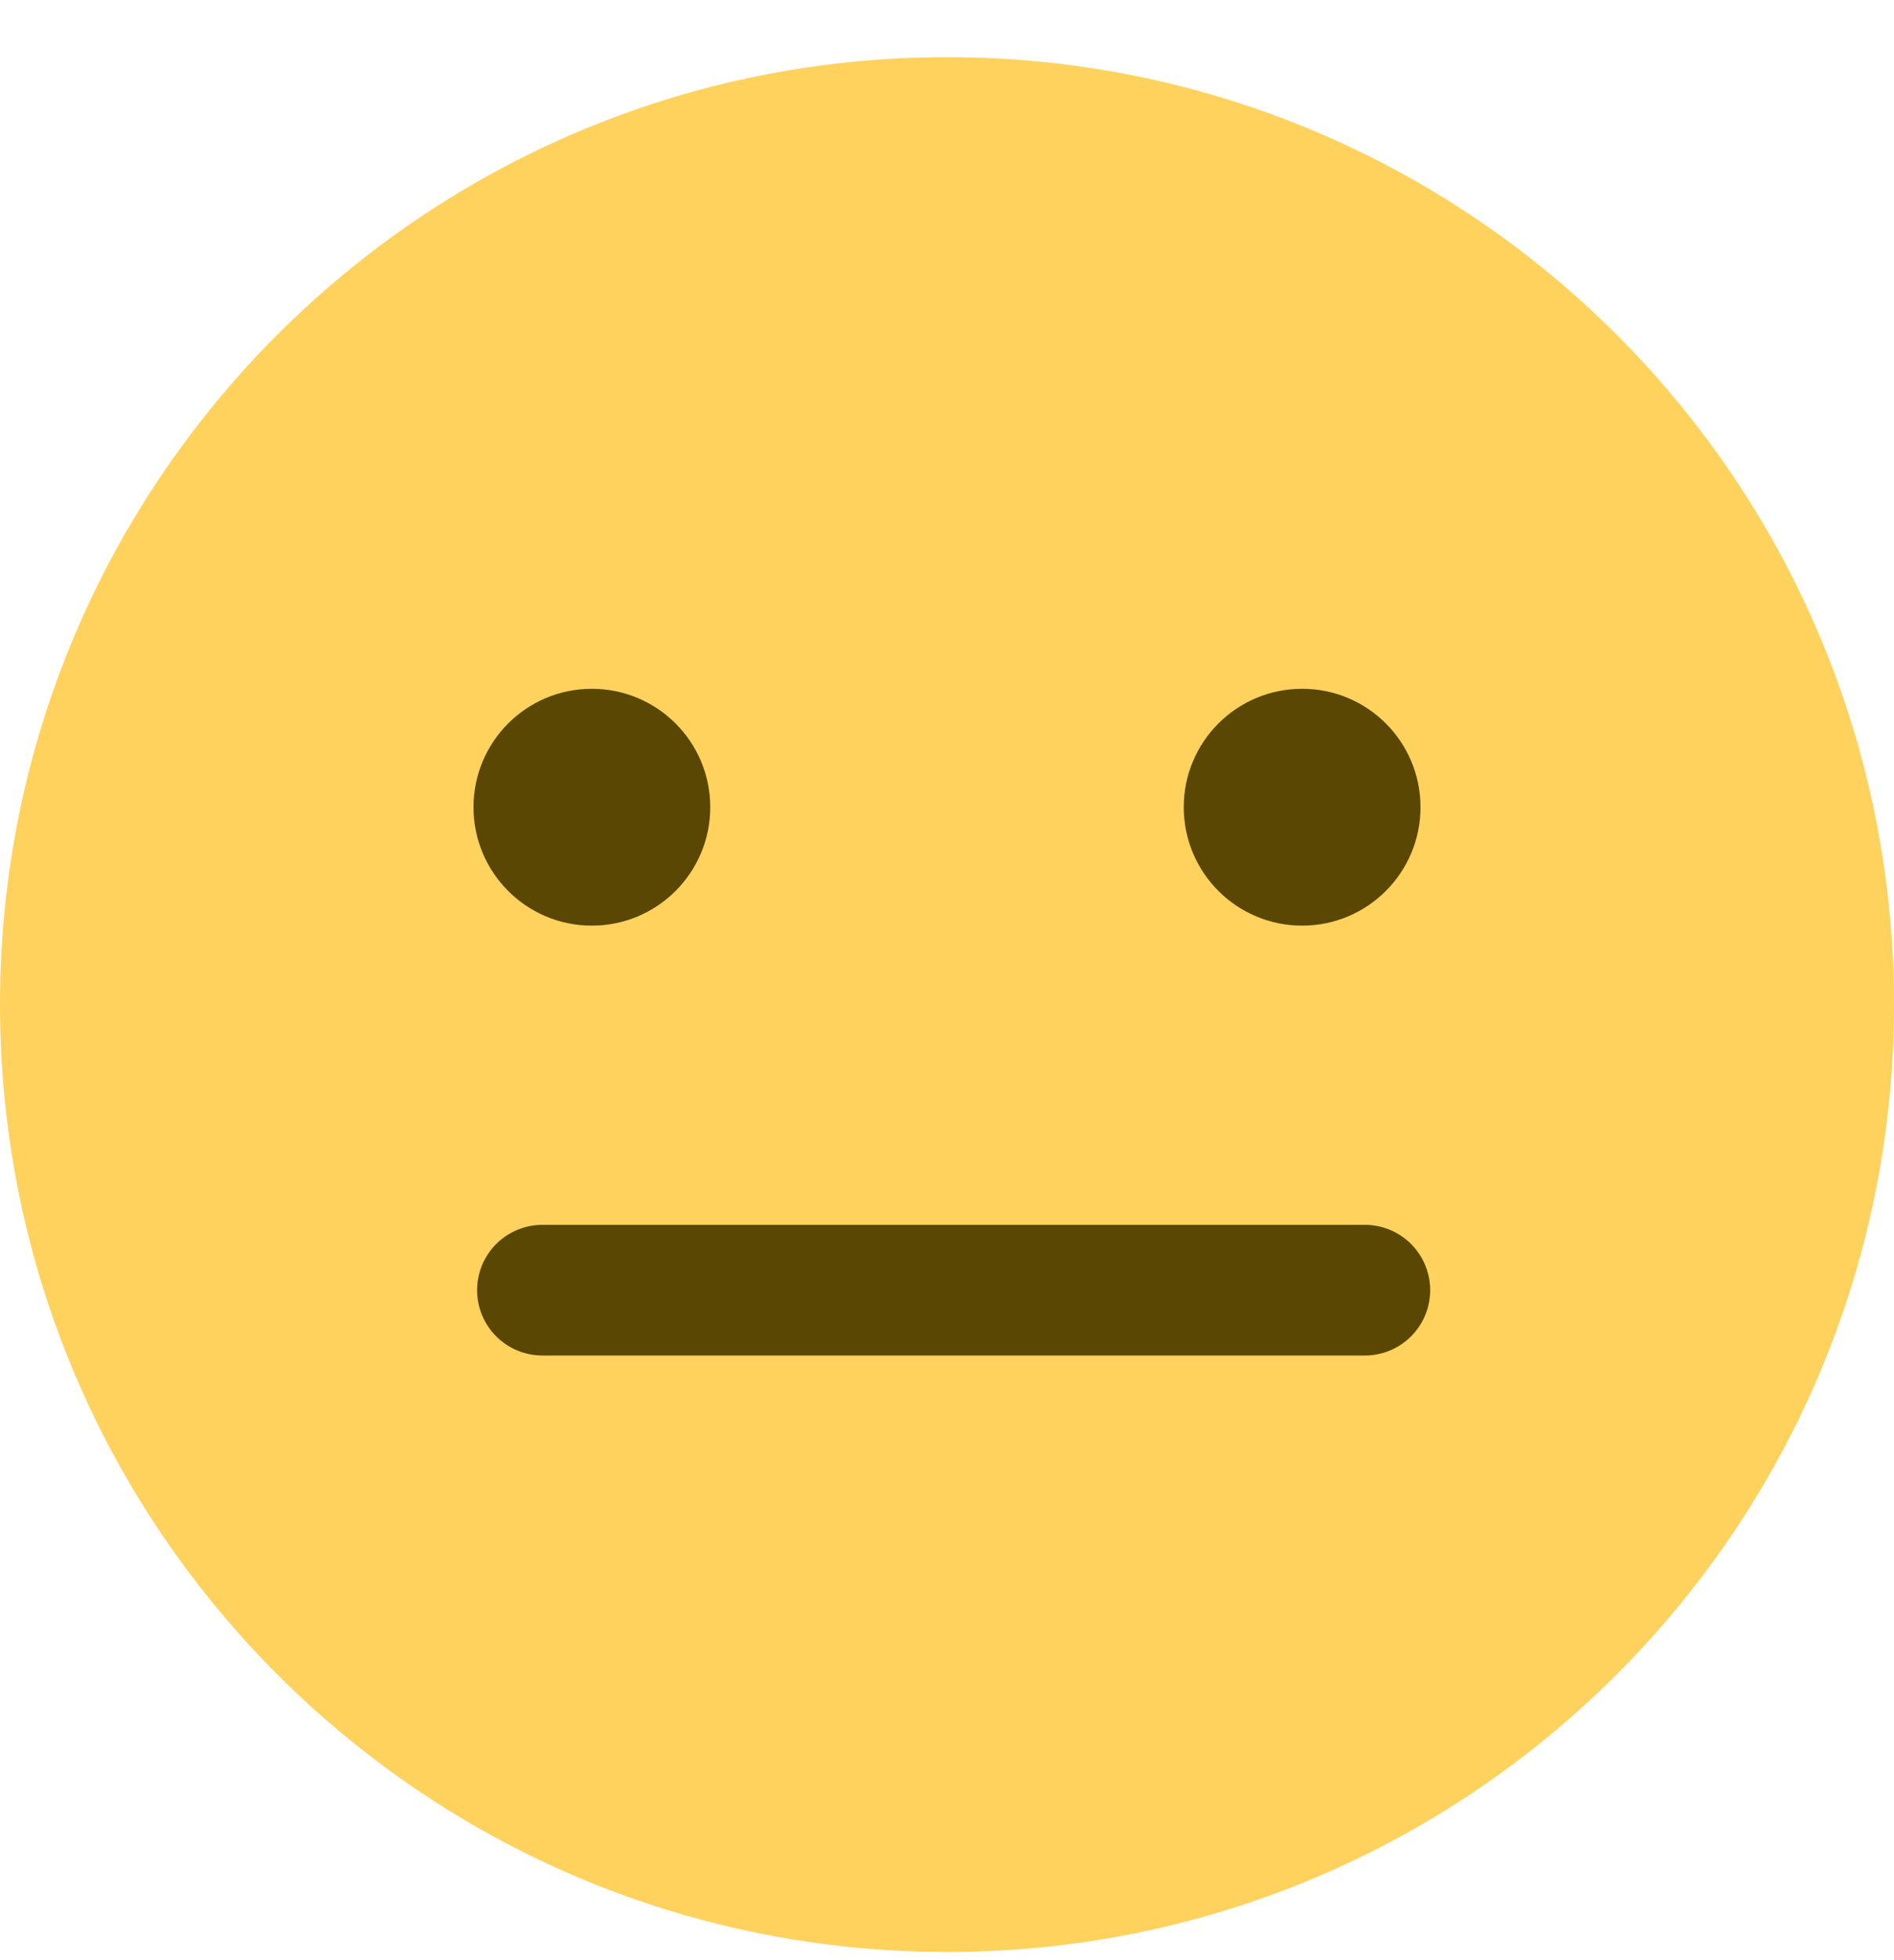 <svg width="29" height="30" viewBox="0 0 29 30" fill="none" xmlns="http://www.w3.org/2000/svg">
<path d="M14.5 29.875C22.508 29.875 29 23.383 29 15.375C29 7.367 22.508 0.875 14.5 0.875C6.492 0.875 0 7.367 0 15.375C0 23.383 6.492 29.875 14.5 29.875Z" fill="#FFD25E"/>
<line x1="8.305" y1="19.746" x2="20.898" y2="19.746" stroke="#5A4703" stroke-width="2" stroke-linecap="round"/>
<path d="M9.062 14.167C10.063 14.167 10.875 13.355 10.875 12.354C10.875 11.353 10.063 10.542 9.062 10.542C8.061 10.542 7.25 11.353 7.25 12.354C7.25 13.355 8.061 14.167 9.062 14.167Z" fill="#5A4703"/>
<path d="M19.938 14.167C20.939 14.167 21.75 13.355 21.75 12.354C21.75 11.353 20.939 10.542 19.938 10.542C18.936 10.542 18.125 11.353 18.125 12.354C18.125 13.355 18.936 14.167 19.938 14.167Z" fill="#5A4703"/>
</svg>

